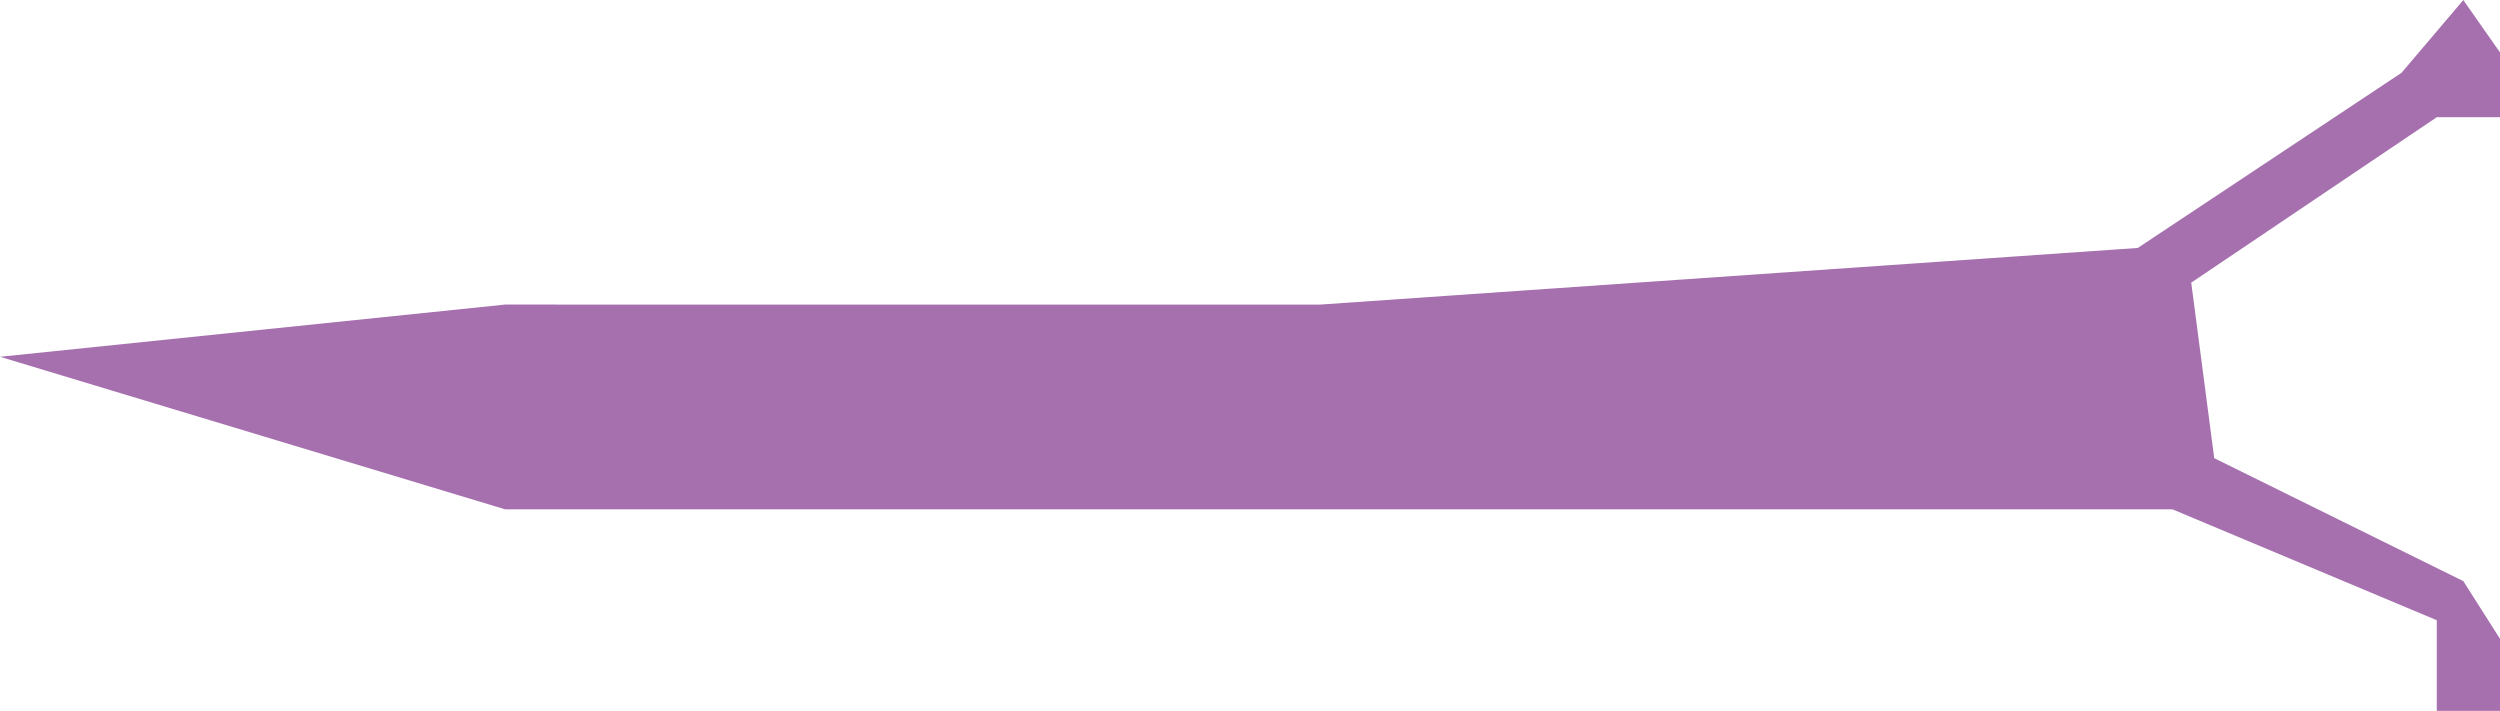 <svg xmlns="http://www.w3.org/2000/svg" width="377.781" height="107.417" viewBox="0 0 377.781 107.417">
  <path id="Path_128" data-name="Path 128" d="M-459.235,2566.956l-76.335,7.891,76.335,23.054H-207.28l39.936,16.755v13.7h9.555v-10.89l-5.546-8.718-37.639-18.579-3.475-26.525,37.106-25h9.555v-9.786l-5.546-7.917-9.346,11-39.844,26.459-123.68,8.566Z" transform="translate(535.571 -2520.933)" fill="#a670af"/>
</svg>
